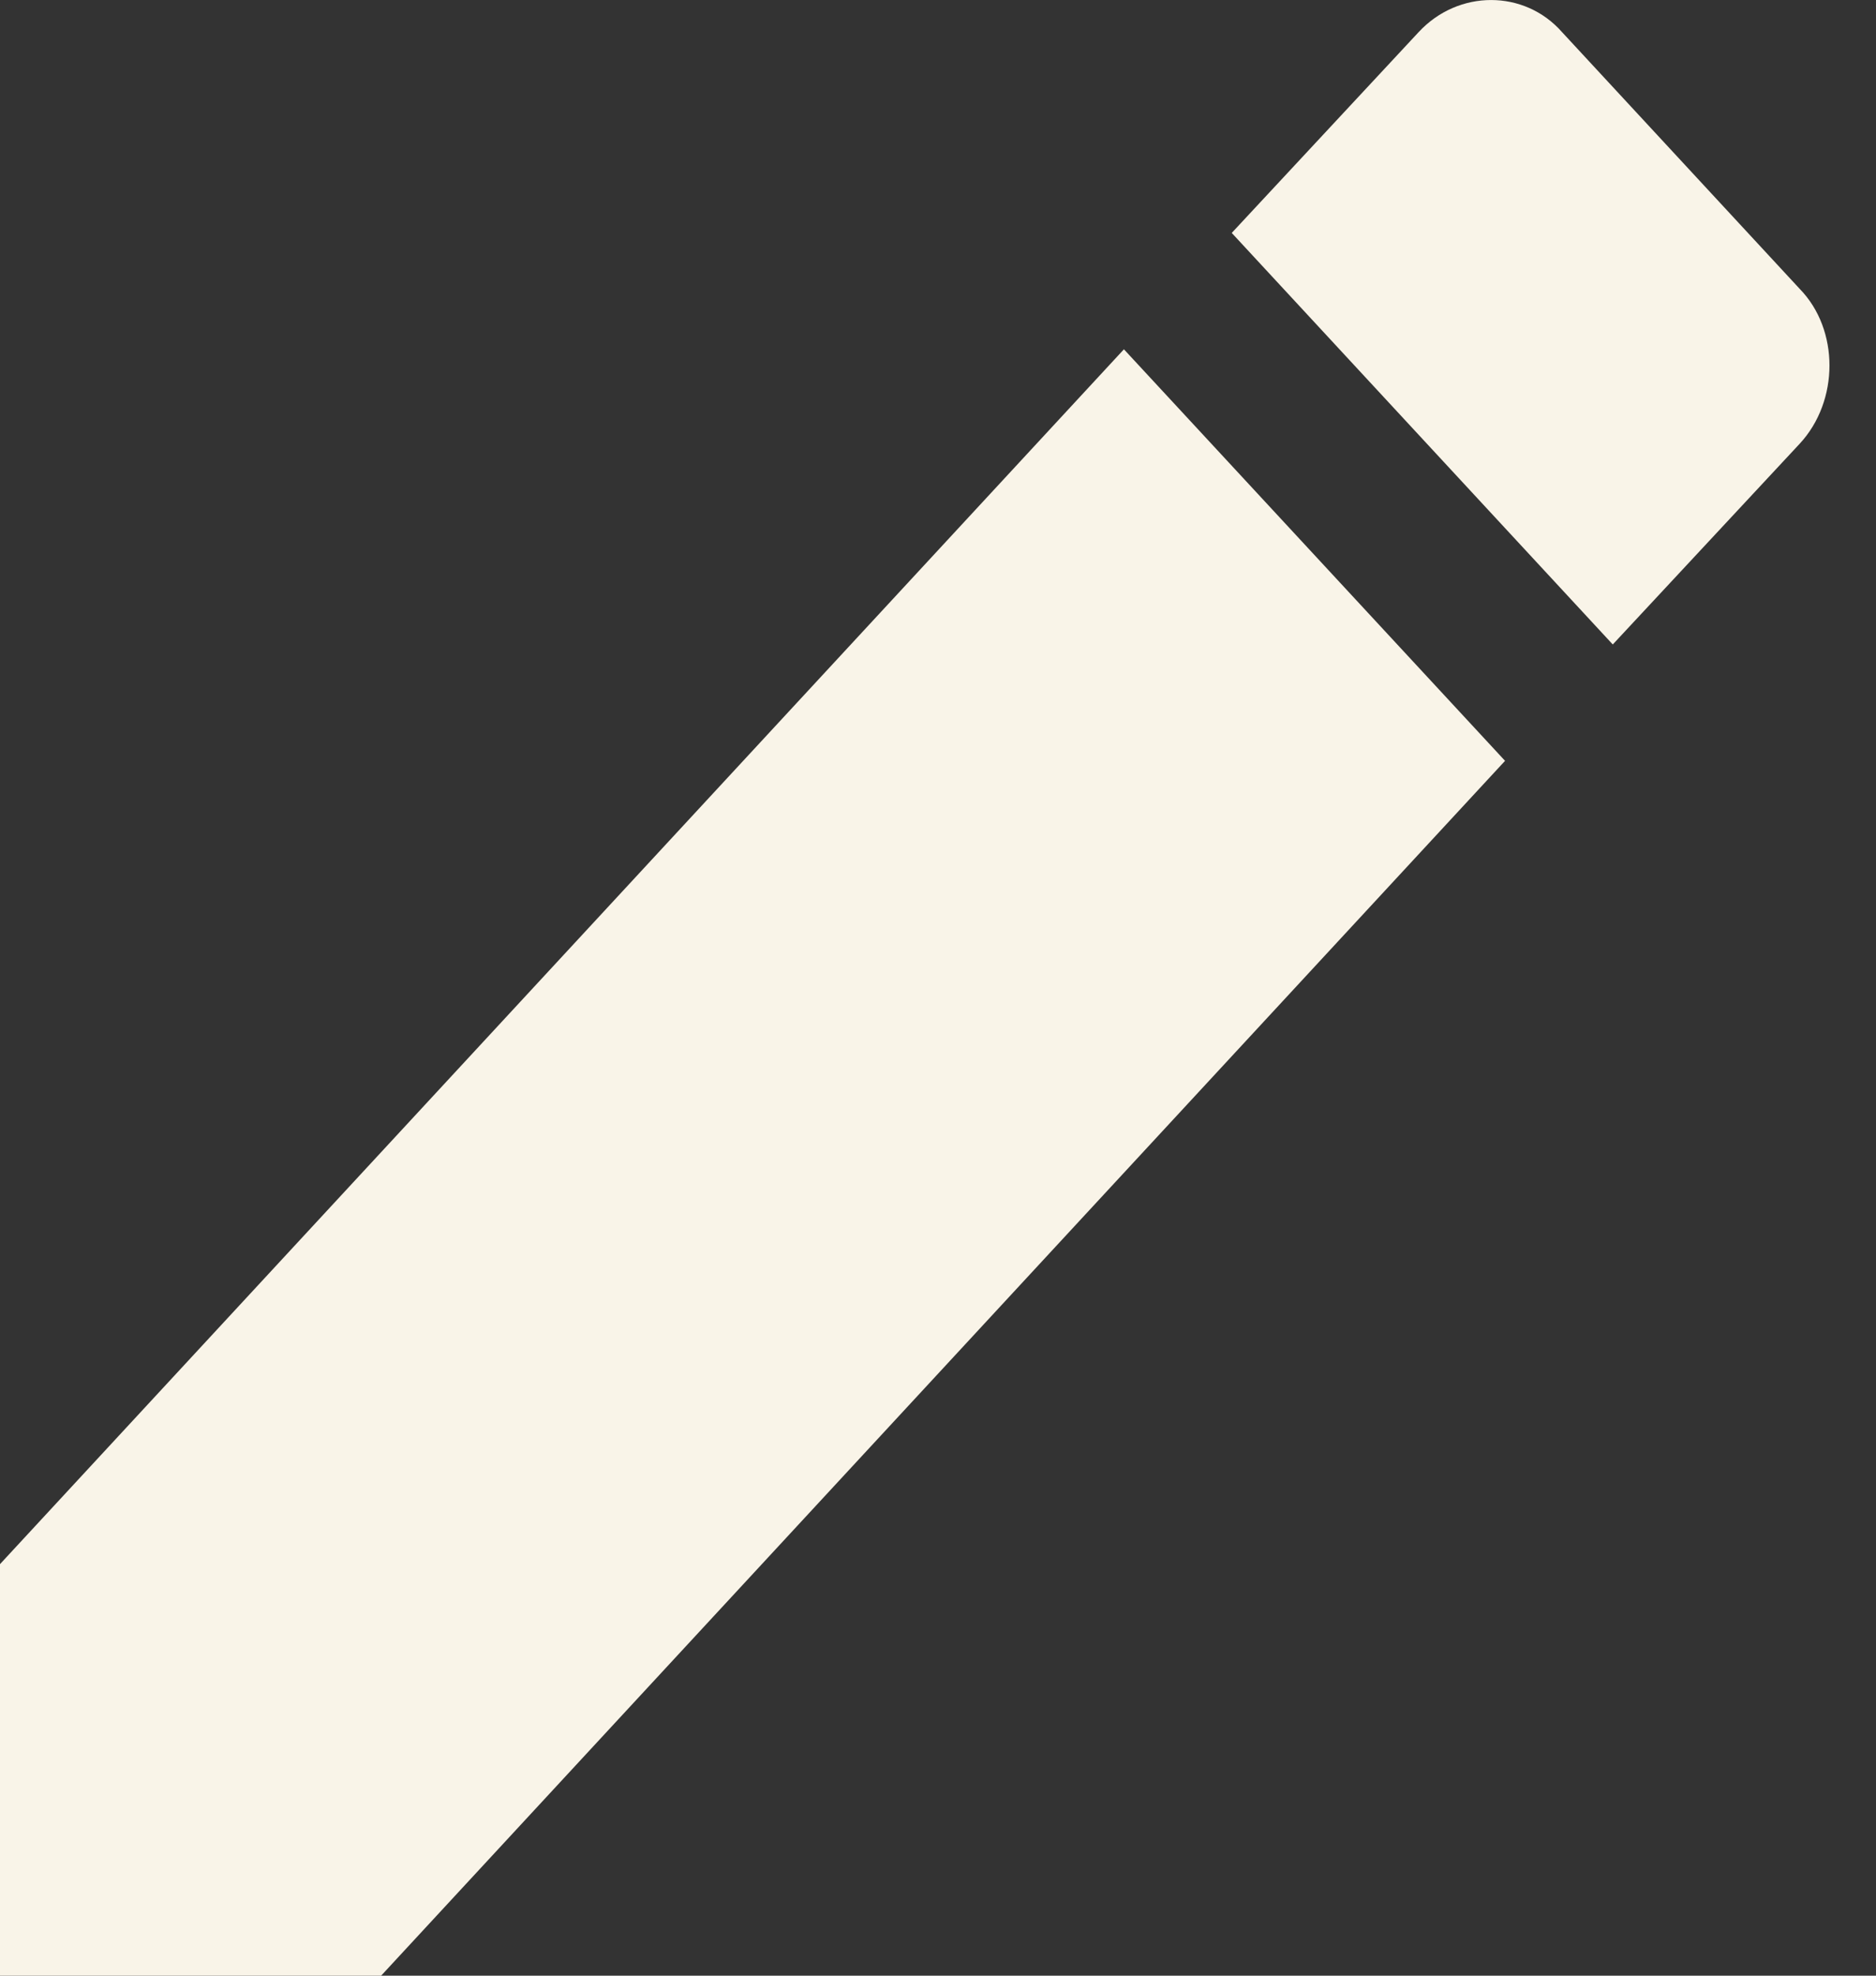 <svg width="19" height="20" viewBox="0 0 19 20" fill="none" xmlns="http://www.w3.org/2000/svg">
<rect x="0" y="0" width="19" height="20" fill="#333333" stroke="none"/>
<path d="M18.228 4.491C18.629 4.058 18.629 3.336 18.228 2.925L15.82 0.325C15.439 -0.108 14.77 -0.108 14.368 0.325L12.475 2.358L16.334 6.524M0 15.834V20H3.86L15.243 7.702L11.383 3.536L0 15.834Z" fill="#F9F4E8"/>
</svg>
